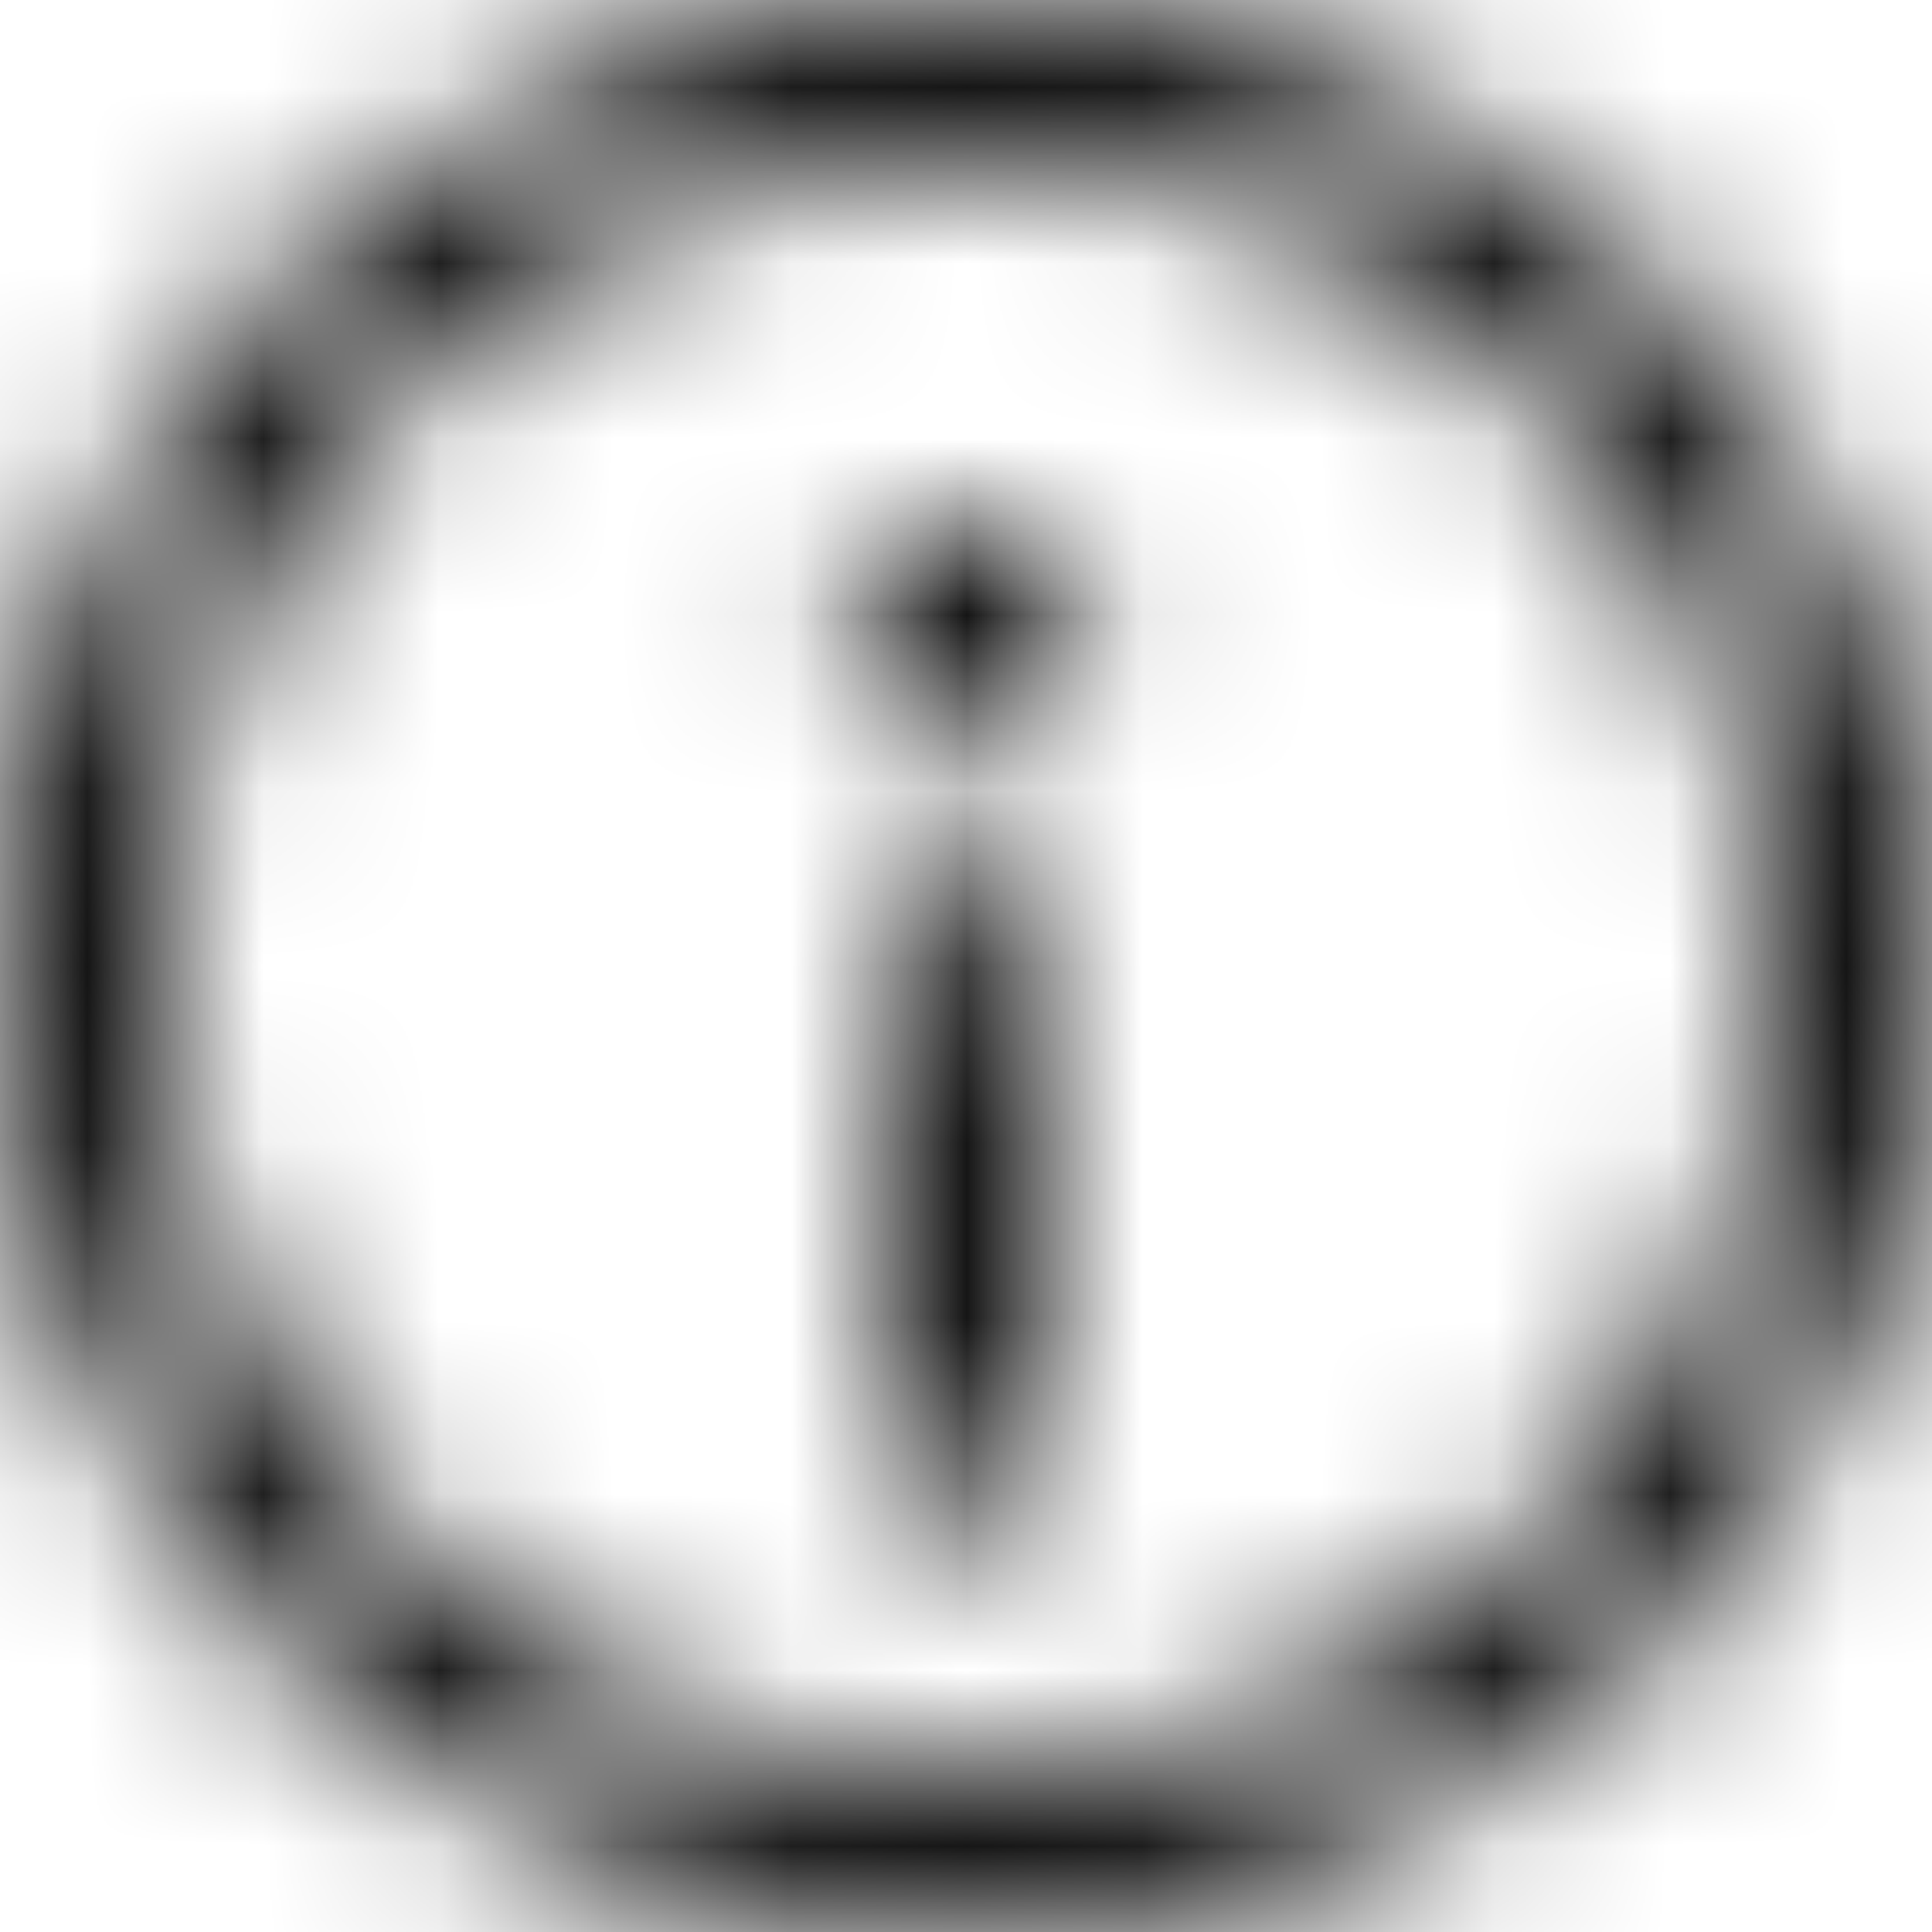 <svg width="11" height="11" viewBox="0 0 11 11" fill="none" xmlns="http://www.w3.org/2000/svg">
<mask id="mask0_1:630" style="mask-type:alpha" maskUnits="userSpaceOnUse" x="0" y="0" width="11" height="11">
<path fill-rule="evenodd" clip-rule="evenodd" d="M5.5 0C8.538 0 11 2.462 11 5.5C11 8.538 8.538 11 5.5 11C2.462 11 0 8.538 0 5.5C0 2.462 2.462 0 5.5 0ZM5.5 0.917C2.969 0.917 0.917 2.969 0.917 5.5C0.917 8.031 2.969 10.083 5.5 10.083C8.031 10.083 10.083 8.031 10.083 5.5C10.083 2.969 8.031 0.917 5.5 0.917ZM5.042 8.25C5.042 8.503 5.247 8.708 5.5 8.708C5.753 8.708 5.958 8.503 5.958 8.25V5.5C5.958 5.247 5.753 5.042 5.5 5.042C5.247 5.042 5.042 5.247 5.042 5.5V8.25ZM5.5 4.354C5.12 4.354 4.812 4.047 4.812 3.667C4.812 3.287 5.12 2.979 5.5 2.979C5.88 2.979 6.188 3.287 6.188 3.667C6.188 4.047 5.88 4.354 5.5 4.354Z" fill="white"/>
</mask>
<g mask="url(#mask0_1:630)">
<rect x="-3.667" y="-4.583" width="18.333" height="18.333" fill="black"/>
</g>
</svg>
